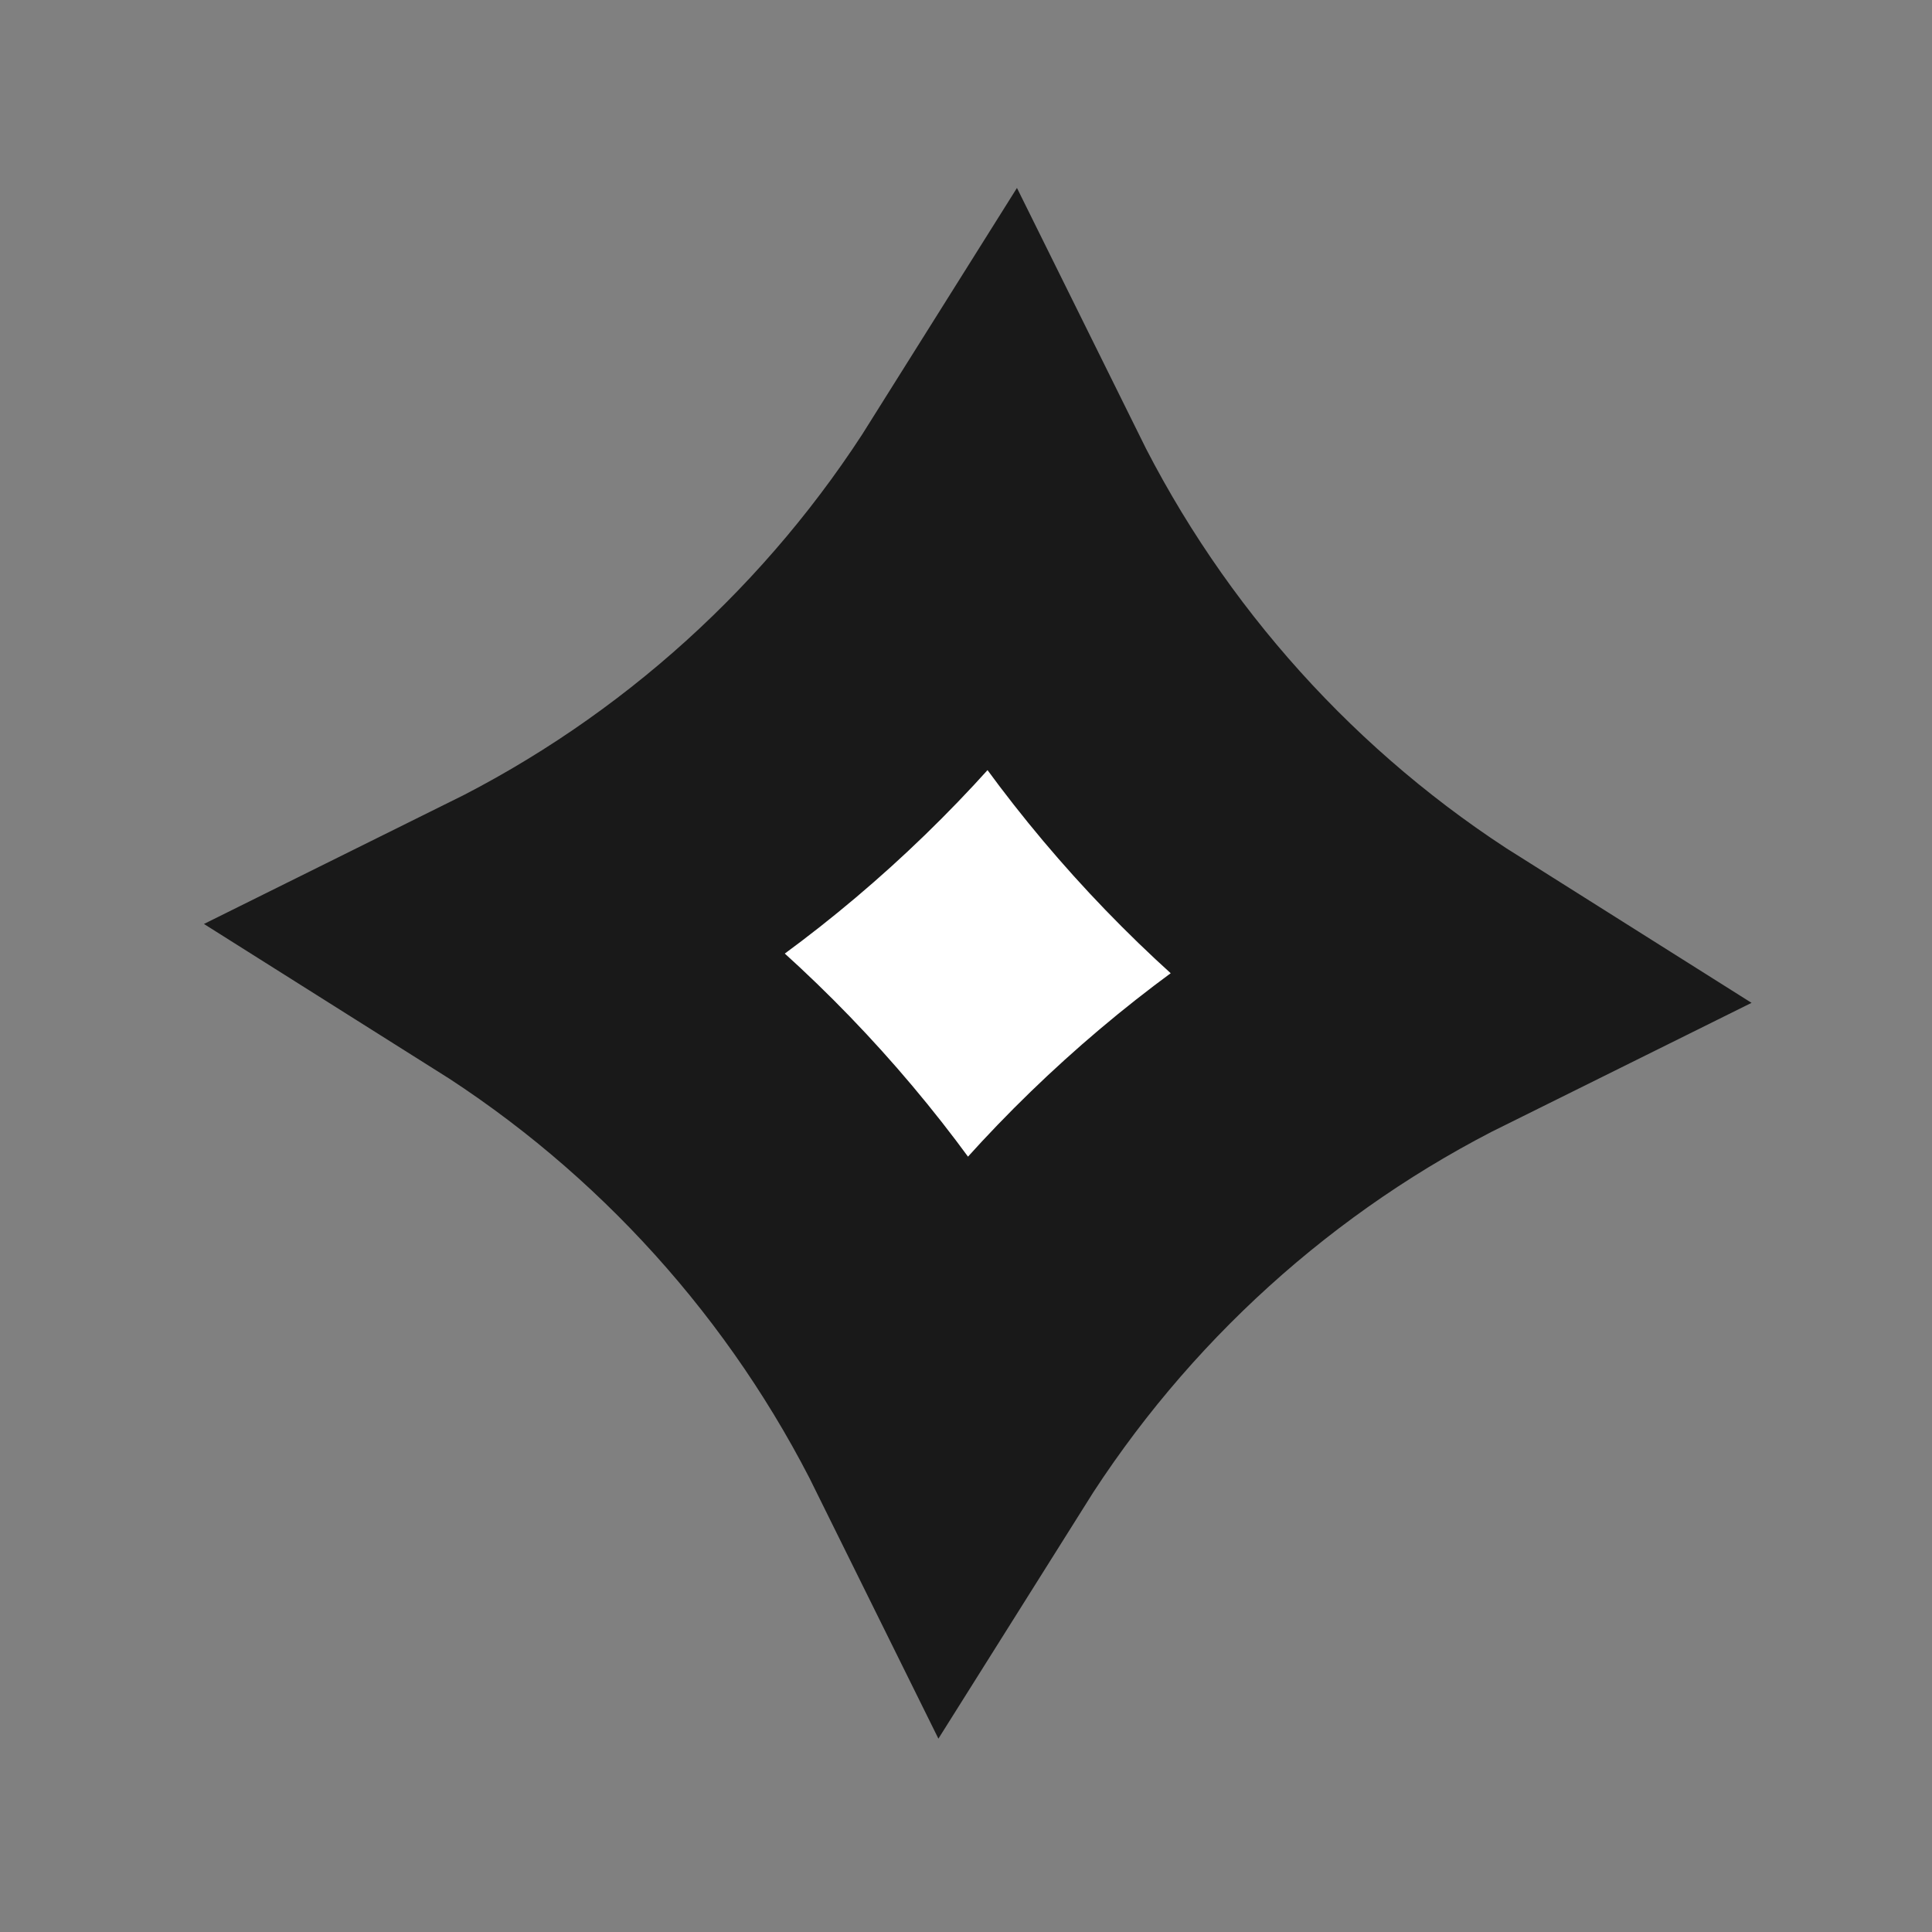 <svg width="19" height="19" viewBox="0 0 19 19" fill="none" xmlns="http://www.w3.org/2000/svg">
<rect x="0" y="0" width="19" height="19" fill="#808080" stroke="none"/>
<path d="M9.846 4.919C10.815 6.879 12.312 8.541 14.162 9.706C12.204 10.676 10.548 12.177 9.385 14.029C8.417 12.07 6.919 10.408 5.069 9.243C7.027 8.273 8.684 6.772 9.846 4.919Z" fill="white" stroke="#191919" stroke-width="3"/>
</svg>
